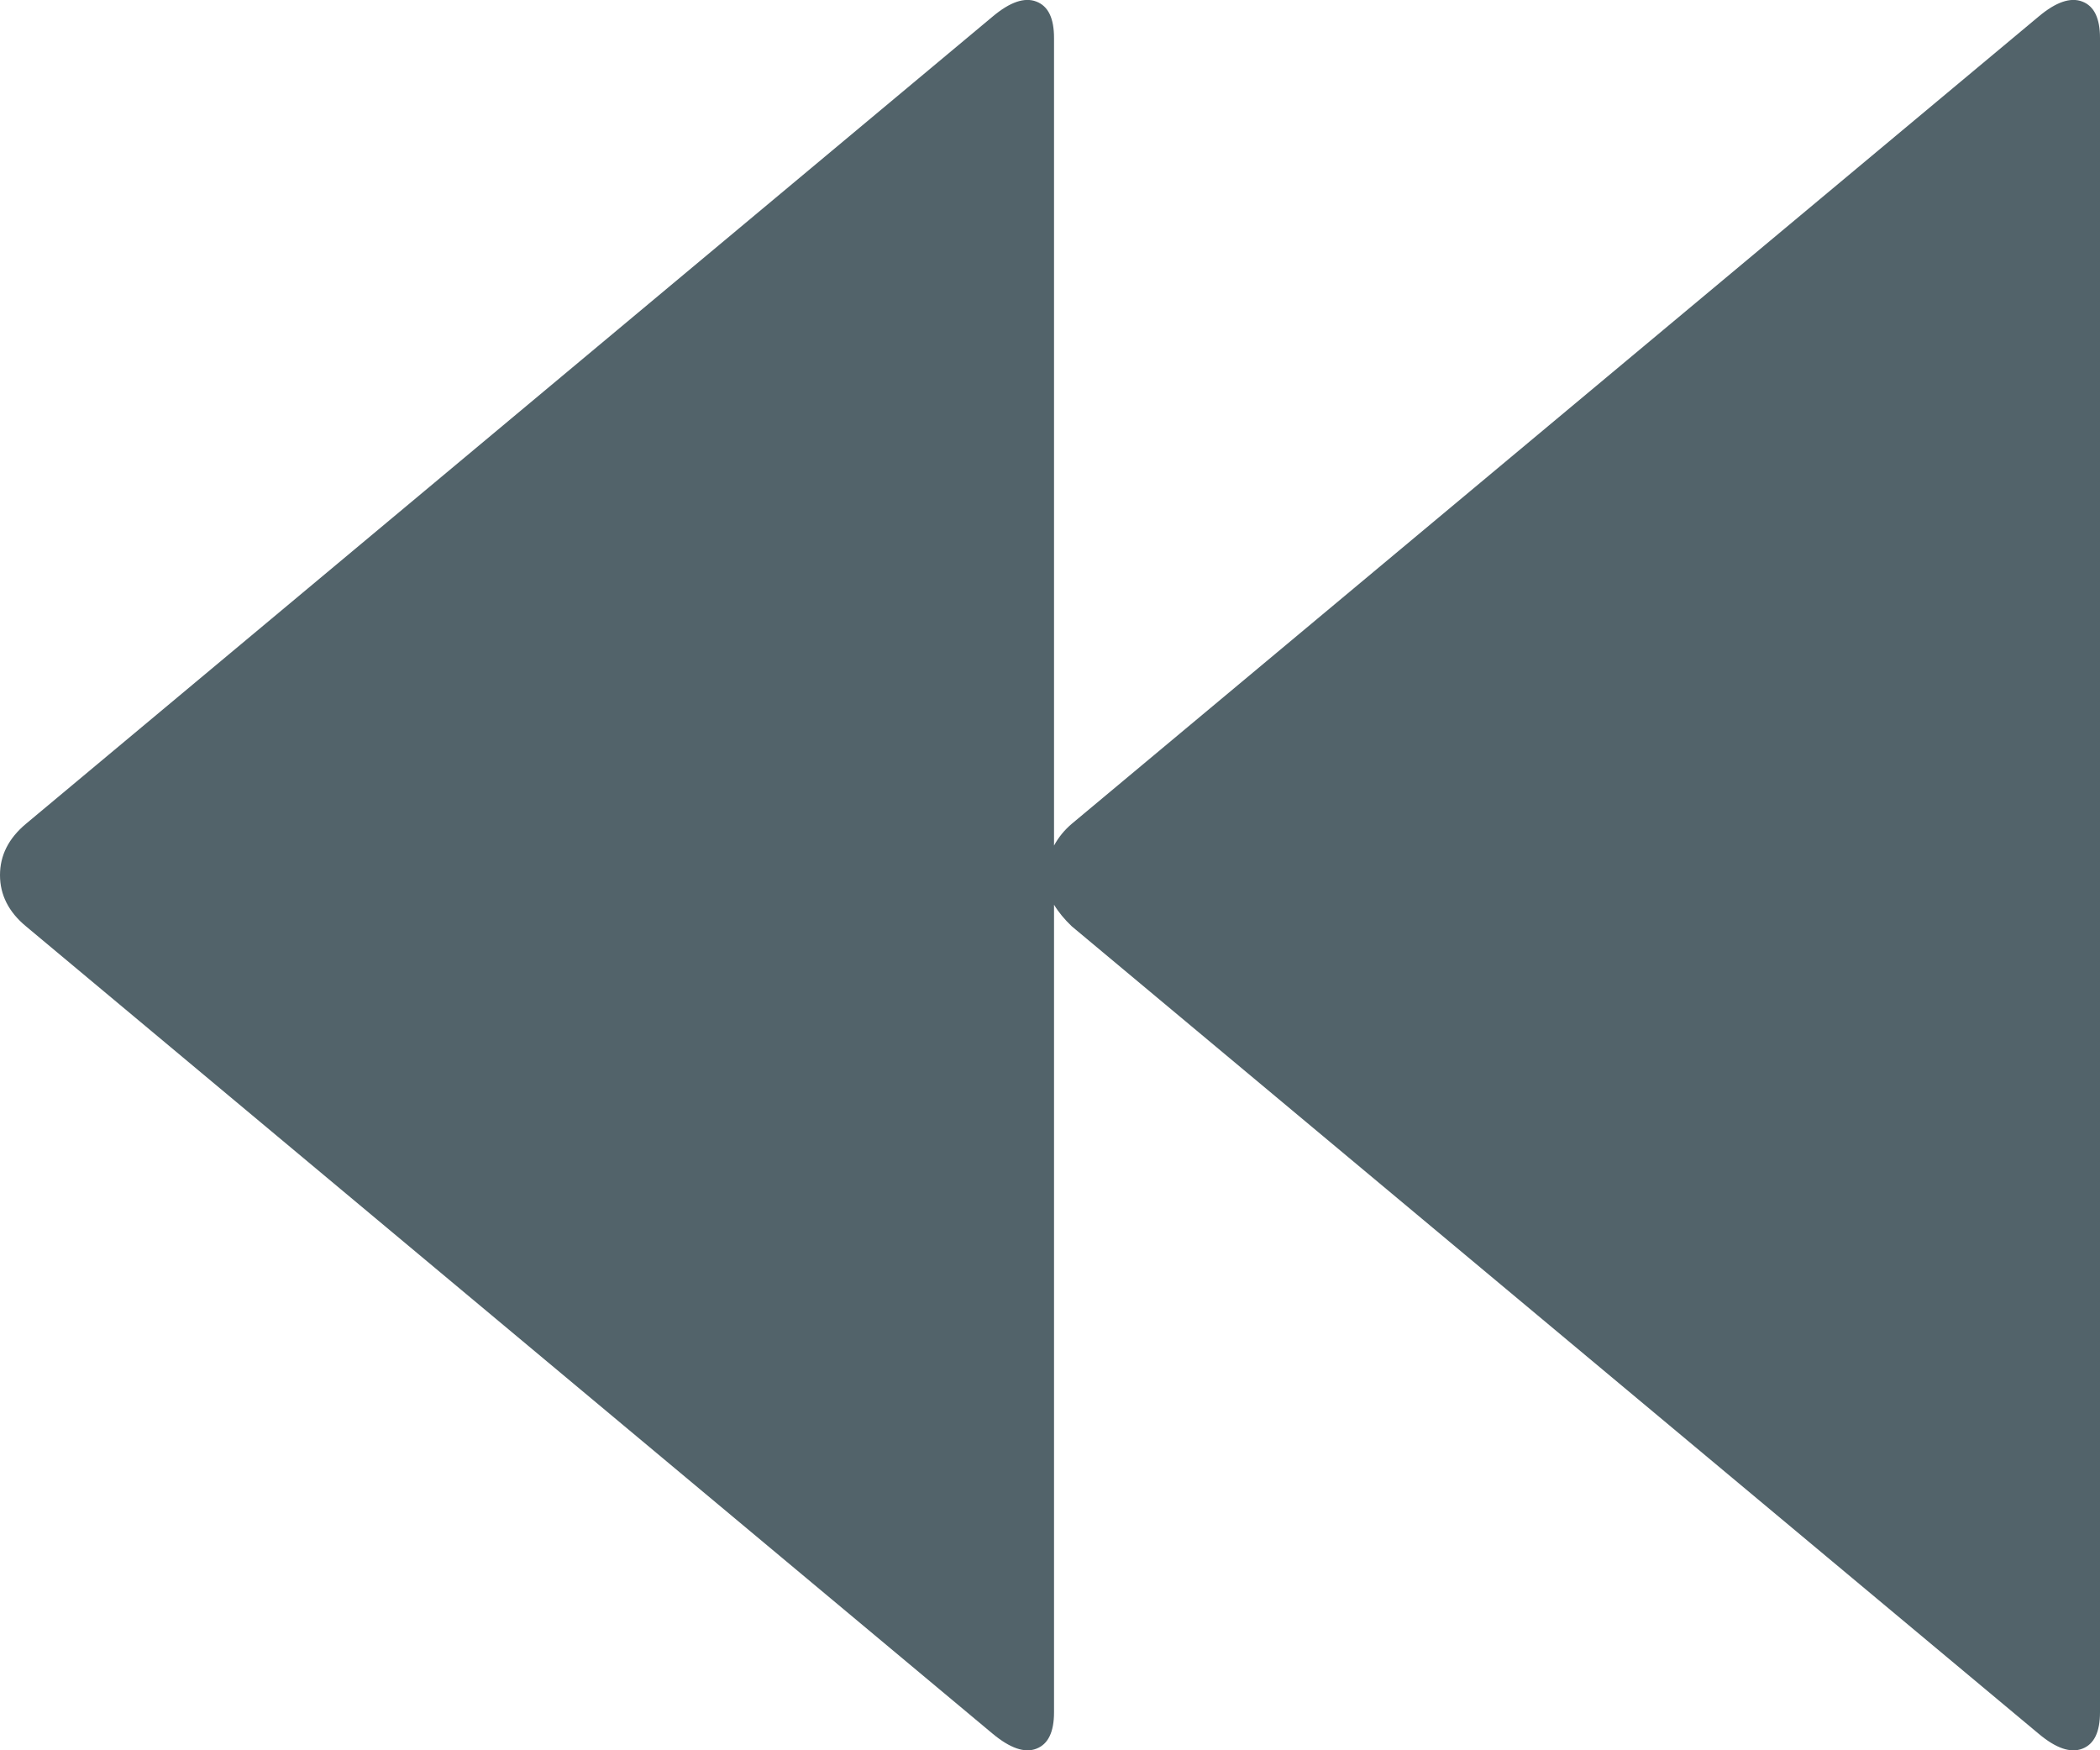 <svg 
 xmlns="http://www.w3.org/2000/svg"
 xmlns:xlink="http://www.w3.org/1999/xlink"
 width="12px" height="10px">
<path fill-rule="evenodd"  fill="rgb(82, 99, 106)"
 d="M11.899,0.009 C11.832,-0.017 11.749,0.011 11.650,0.094 C11.650,0.094 6.124,4.707 6.124,4.707 C6.083,4.742 6.049,4.783 6.023,4.831 C6.023,4.831 6.023,0.217 6.023,0.217 C6.023,0.104 5.990,0.035 5.922,0.009 C5.855,-0.017 5.772,0.011 5.673,0.094 C5.673,0.094 0.148,4.707 0.148,4.707 C0.049,4.790 -0.000,4.887 -0.000,5.000 C-0.000,5.112 0.049,5.210 0.148,5.292 C0.148,5.292 5.673,9.906 5.673,9.906 C5.772,9.988 5.855,10.017 5.922,9.991 C5.990,9.965 6.023,9.895 6.023,9.783 C6.023,9.783 6.023,5.169 6.023,5.169 C6.049,5.212 6.083,5.253 6.124,5.292 C6.124,5.292 11.650,9.906 11.650,9.906 C11.749,9.989 11.832,10.017 11.899,9.991 C11.967,9.965 12.000,9.895 12.000,9.783 C12.000,9.783 12.000,0.217 12.000,0.217 C12.000,0.105 11.967,0.035 11.899,0.009 Z"/>
</svg>